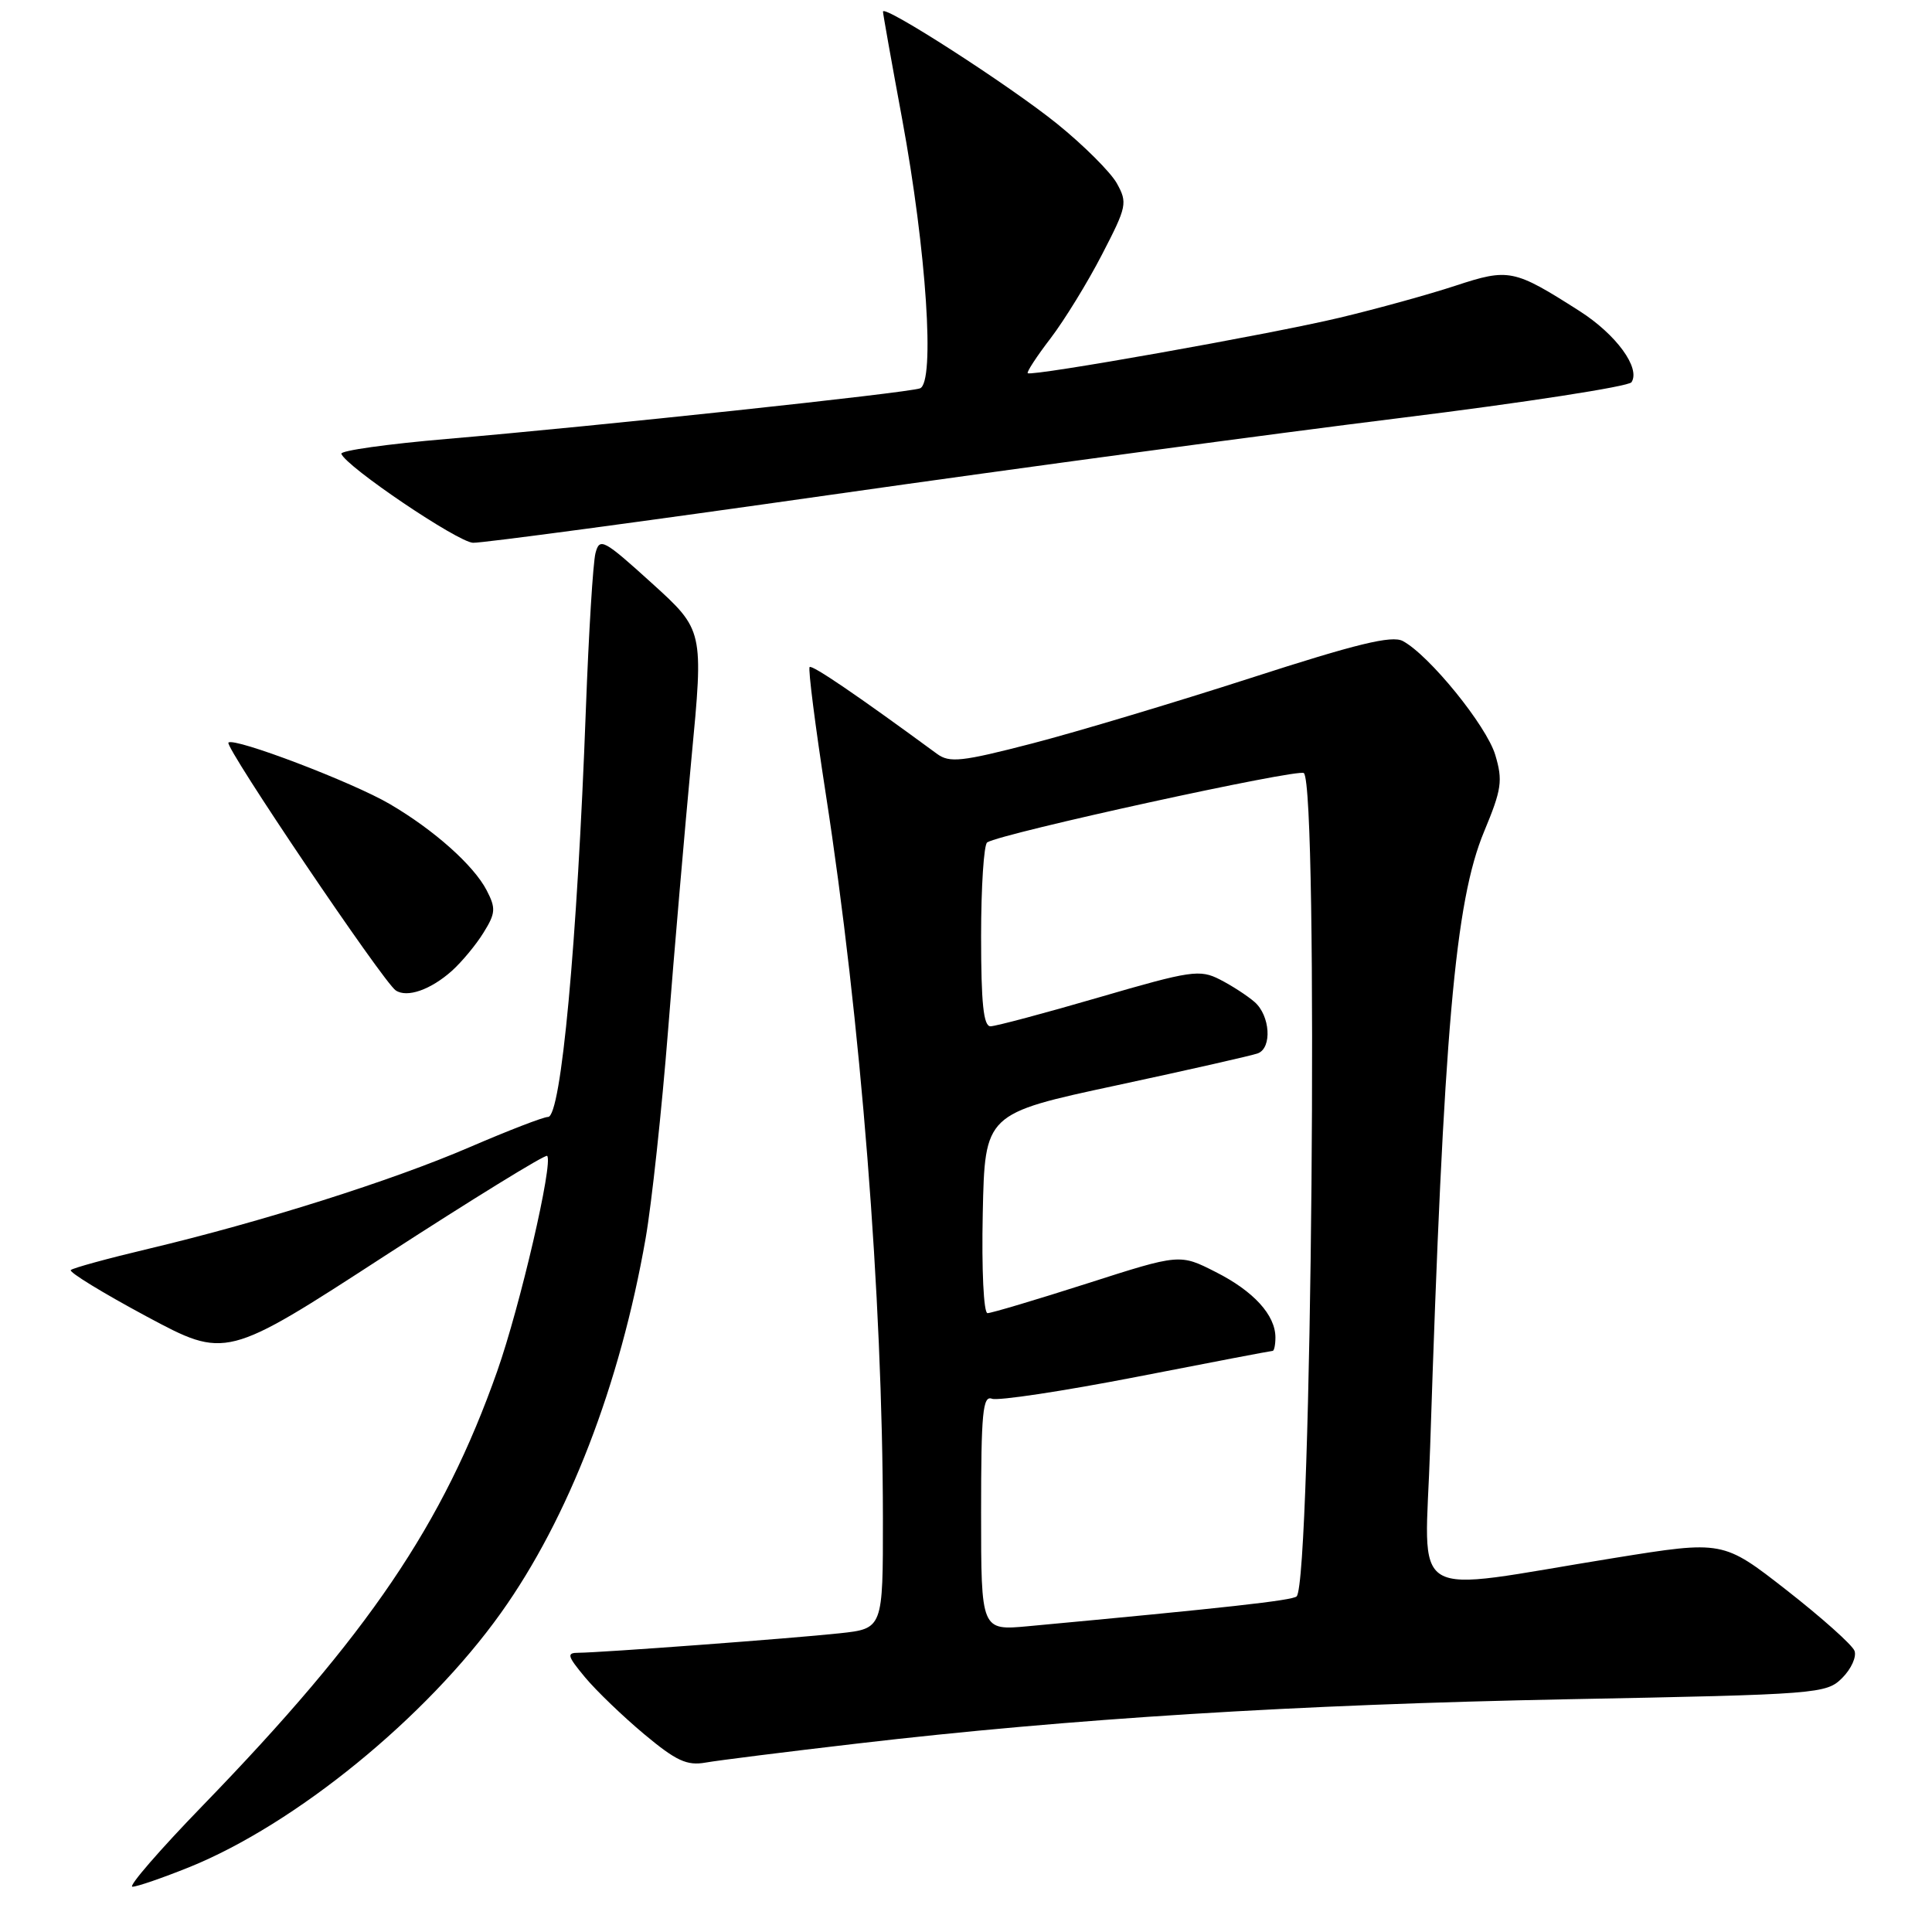 <?xml version="1.0" encoding="UTF-8" standalone="no"?>
<!DOCTYPE svg PUBLIC "-//W3C//DTD SVG 1.1//EN" "http://www.w3.org/Graphics/SVG/1.1/DTD/svg11.dtd" >
<svg xmlns="http://www.w3.org/2000/svg" xmlns:xlink="http://www.w3.org/1999/xlink" version="1.1" viewBox="0 0 256 256">
 <g >
 <path fill="currentColor"
d=" M 25.08 247.41 C 39.15 241.72 56.49 227.58 66.37 213.73 C 75.33 201.18 82.16 183.48 85.55 164.08 C 86.36 159.43 87.69 147.05 88.52 136.56 C 89.34 126.08 90.74 109.85 91.62 100.50 C 93.24 83.50 93.24 83.50 86.37 77.27 C 79.98 71.48 79.46 71.20 78.91 73.27 C 78.58 74.50 78.01 83.83 77.63 94.00 C 76.48 125.06 74.35 148.00 72.62 148.00 C 72.00 148.00 67.33 149.81 62.22 152.01 C 51.93 156.45 34.66 161.91 19.68 165.47 C 14.28 166.75 9.65 168.02 9.38 168.29 C 9.11 168.56 13.62 171.32 19.41 174.43 C 29.94 180.07 29.94 180.07 51.00 166.40 C 62.59 158.89 72.26 152.93 72.50 153.16 C 73.34 154.01 68.92 173.07 65.88 181.70 C 58.73 201.98 48.82 216.59 26.86 239.25 C 21.13 245.16 16.94 250.00 17.55 250.00 C 18.16 250.00 21.55 248.83 25.08 247.41 Z  M 113.50 231.04 C 141.89 227.72 171.77 225.86 207.72 225.16 C 241.05 224.52 242.00 224.44 244.11 222.33 C 245.30 221.14 246.03 219.52 245.73 218.74 C 245.43 217.95 241.38 214.34 236.74 210.71 C 228.30 204.12 228.30 204.12 213.90 206.44 C 185.89 210.95 188.83 212.72 189.50 191.79 C 191.29 136.64 192.80 119.44 196.65 110.19 C 198.98 104.59 199.15 103.44 198.13 100.03 C 196.97 96.16 189.38 86.81 185.88 84.94 C 184.44 84.16 179.76 85.30 165.75 89.83 C 155.71 93.07 142.68 96.98 136.78 98.51 C 127.44 100.93 125.82 101.11 124.16 99.89 C 113.66 92.18 107.61 88.06 107.28 88.39 C 107.06 88.61 108.02 96.15 109.41 105.14 C 114.07 135.22 116.96 171.81 116.99 201.15 C 117.00 215.80 117.00 215.80 111.25 216.42 C 104.84 217.11 79.52 218.99 76.66 219.00 C 75.05 219.00 75.16 219.41 77.52 222.25 C 79.01 224.04 82.54 227.43 85.36 229.79 C 89.60 233.33 91.02 233.99 93.50 233.55 C 95.15 233.26 104.15 232.13 113.50 231.04 Z  M 59.88 128.64 C 61.19 127.46 63.08 125.19 64.07 123.58 C 65.67 121.01 65.72 120.35 64.49 117.98 C 62.78 114.67 57.51 109.97 51.65 106.54 C 46.71 103.64 31.00 97.66 30.27 98.40 C 29.73 98.94 50.77 130.10 52.43 131.23 C 53.93 132.25 57.07 131.15 59.88 128.64 Z  M 110.18 65.55 C 135.10 62.00 169.00 57.43 185.50 55.39 C 202.00 53.35 215.80 51.21 216.18 50.65 C 217.41 48.77 214.15 44.31 209.29 41.21 C 200.59 35.66 199.94 35.53 192.85 37.86 C 189.36 39.01 182.45 40.92 177.50 42.10 C 168.28 44.30 136.75 49.90 136.18 49.45 C 136.01 49.31 137.37 47.22 139.22 44.81 C 141.06 42.39 144.13 37.40 146.03 33.71 C 149.32 27.36 149.42 26.87 147.98 24.28 C 147.14 22.79 143.58 19.24 140.08 16.41 C 133.79 11.33 117.00 0.52 117.00 1.54 C 117.00 1.83 118.14 8.23 119.54 15.78 C 122.76 33.21 123.92 50.72 121.90 51.46 C 120.22 52.07 79.23 56.45 59.23 58.16 C 51.38 58.83 45.08 59.71 45.23 60.13 C 45.84 61.83 60.67 71.85 62.68 71.92 C 63.87 71.97 85.25 69.10 110.18 65.55 Z  M 130.00 200.42 C 130.00 187.23 130.22 184.87 131.44 185.34 C 132.23 185.64 140.84 184.34 150.57 182.45 C 160.29 180.55 168.42 179.00 168.63 179.00 C 168.83 179.00 169.00 178.20 169.00 177.22 C 169.00 174.26 166.12 171.09 161.09 168.55 C 156.33 166.13 156.33 166.13 144.04 170.07 C 137.29 172.23 131.35 174.00 130.85 174.00 C 130.34 174.00 130.06 168.25 130.22 160.78 C 130.50 147.56 130.50 147.56 147.93 143.82 C 157.52 141.76 165.96 139.85 166.68 139.57 C 168.58 138.84 168.30 134.58 166.25 132.78 C 165.29 131.94 163.21 130.59 161.64 129.79 C 158.98 128.43 157.82 128.60 145.64 132.15 C 138.41 134.26 131.94 135.98 131.25 135.99 C 130.32 136.00 130.00 132.95 130.00 124.06 C 130.00 117.49 130.37 111.89 130.81 111.62 C 132.79 110.39 172.12 101.79 172.77 102.44 C 174.74 104.40 173.81 209.52 171.81 211.53 C 171.27 212.07 162.19 213.07 136.25 215.48 C 130.00 216.06 130.00 216.06 130.00 200.42 Z "/>
</g>
</svg>